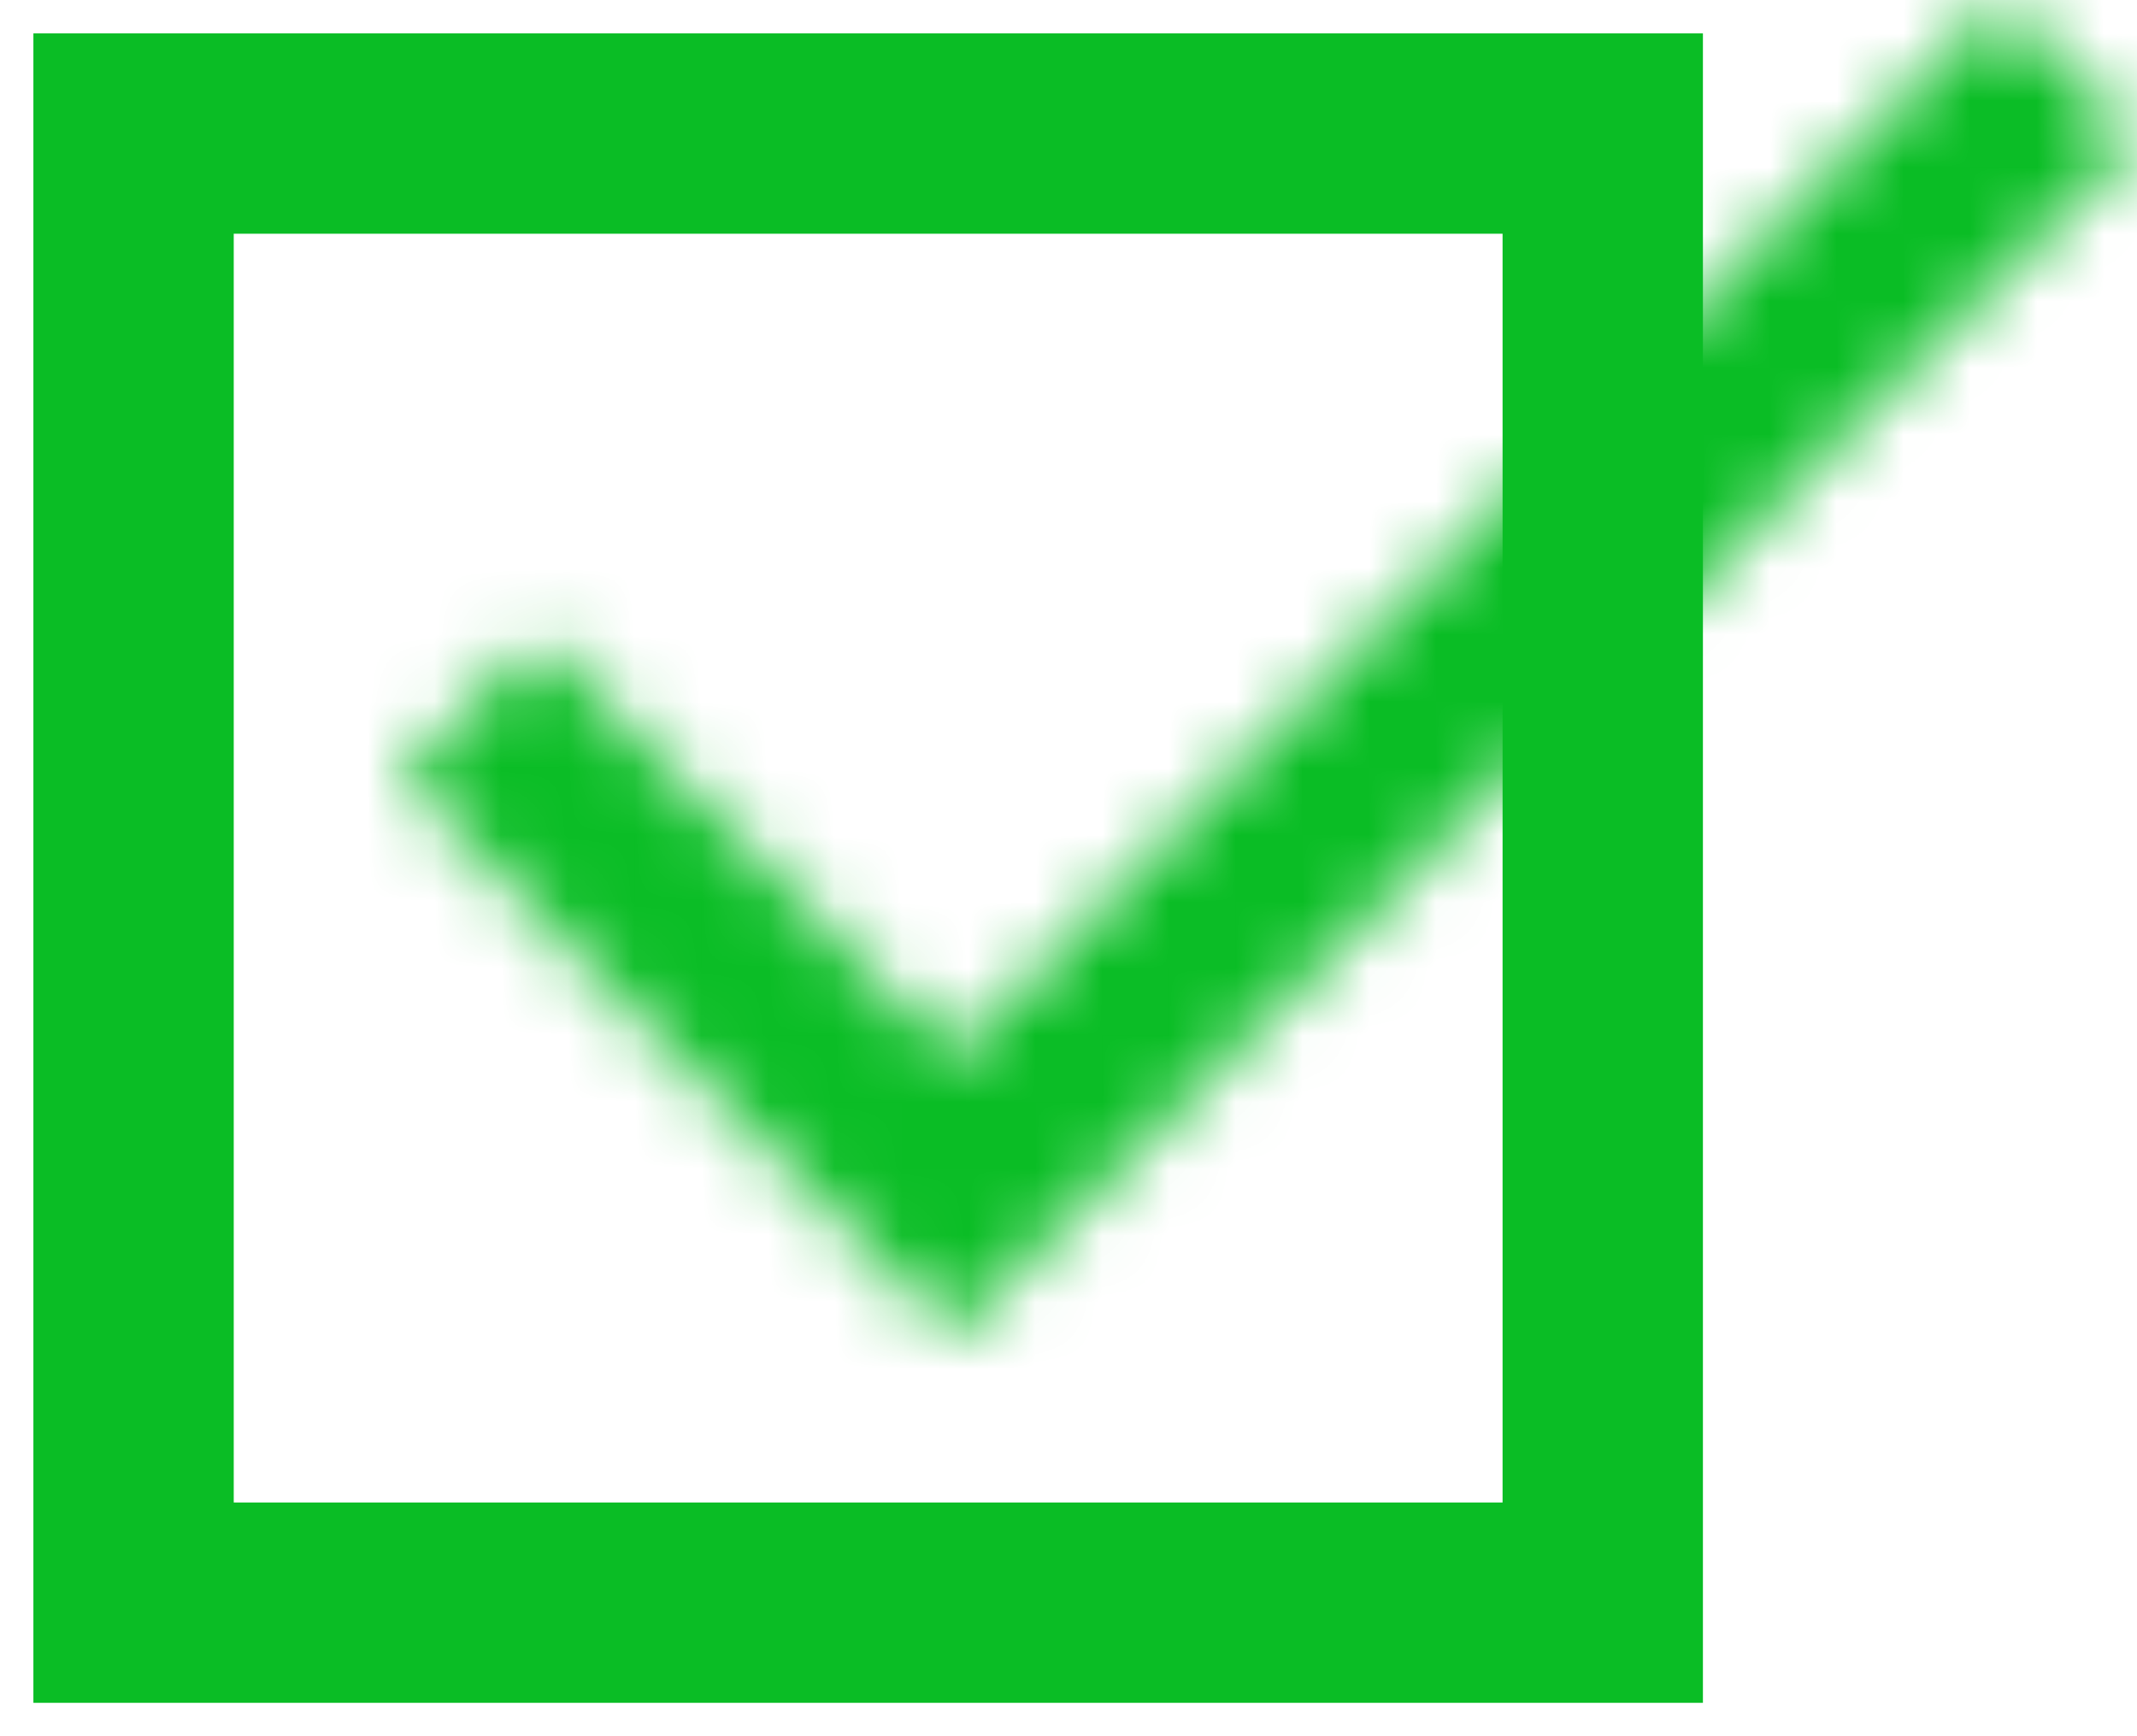 <?xml version="1.0" encoding="UTF-8"?>
<svg width="32px" height="26px" viewBox="0 0 32 26" version="1.1" xmlns="http://www.w3.org/2000/svg" xmlns:xlink="http://www.w3.org/1999/xlink">
    <!-- Generator: Sketch 59.1 (86144) - https://sketch.com -->
    <title>Group</title>
    <desc>Created with Sketch.</desc>
    <defs>
        <polygon id="path-1" points="8.273 15.821 2.068 9.552 6.56040878e-16 11.642 8.273 20 26 2.09 23.932 1.32563943e-15"></polygon>
        <rect id="path-3" x="0" y="0" width="75" height="75"></rect>
    </defs>
    <g id="GQ-Editor's-Club-Home" stroke="none" stroke-width="1" fill="none" fill-rule="evenodd">
        <g id="GQ-Editors-Form" transform="translate(-312, -1777)">
            <g id="Group" transform="translate(314, 1777)">
                <rect id="tick-box-copy-6" stroke="#0ABD25" stroke-width="3" x="0" y="2" width="22" height="22"></rect>
                <g id="ic_done-copy" transform="translate(4, 0)">
                    <mask id="mask-2" fill="white">
                        <use xlink:href="#path-1"></use>
                    </mask>
                    <g id="Mask"></g>
                    <g id="🎨-Color" mask="url(#mask-2)">
                        <g transform="translate(-25, -29)">
                            <mask id="mask-4" fill="white">
                                <use xlink:href="#path-3"></use>
                            </mask>
                            <use id="Black" stroke="none" fill="#0ABD25" fill-rule="evenodd" xlink:href="#path-3"></use>
                        </g>
                    </g>
                </g>
            </g>
        </g>
    </g>
</svg>